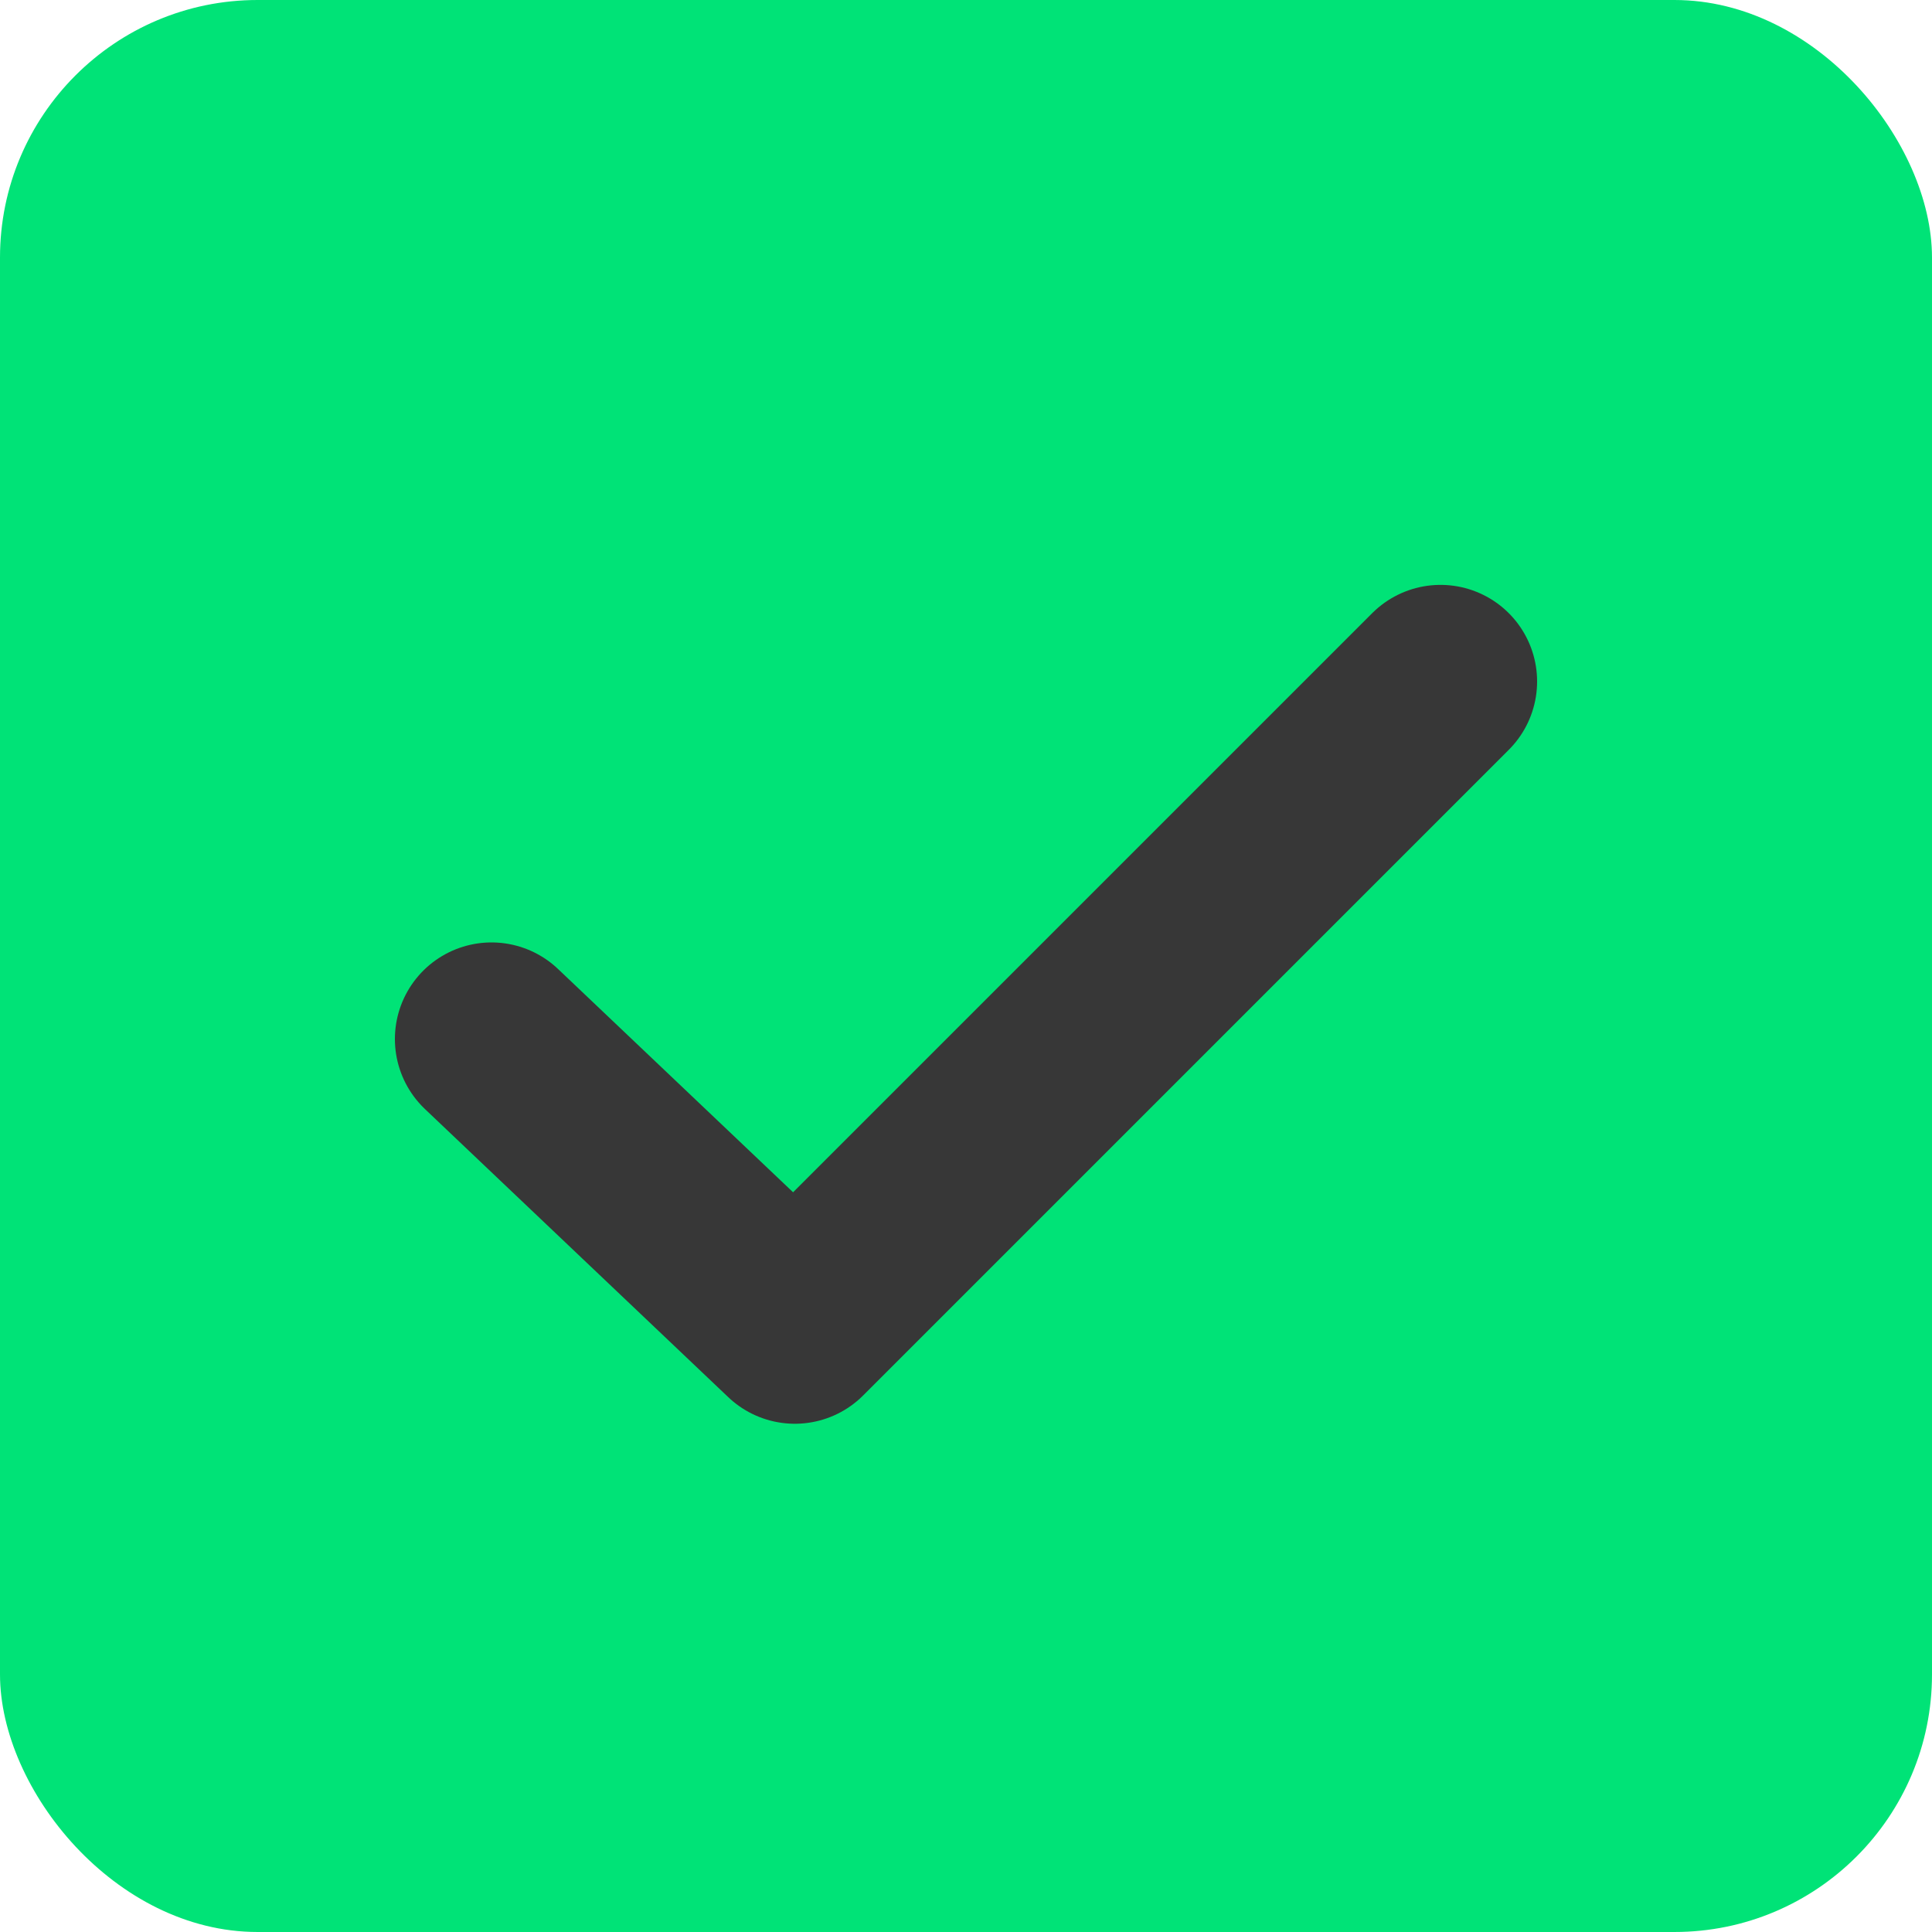 <svg width="15" height="15" viewBox="0 0 15 15" fill="none" xmlns="http://www.w3.org/2000/svg">
<rect width="15" height="15" rx="2" fill="#00E377"/>
<path d="M3.816 8.067L6.171 10.304L11.184 5.291" stroke="#373737" stroke-width="1.5" stroke-linecap="round" stroke-linejoin="round"/>
</svg>

